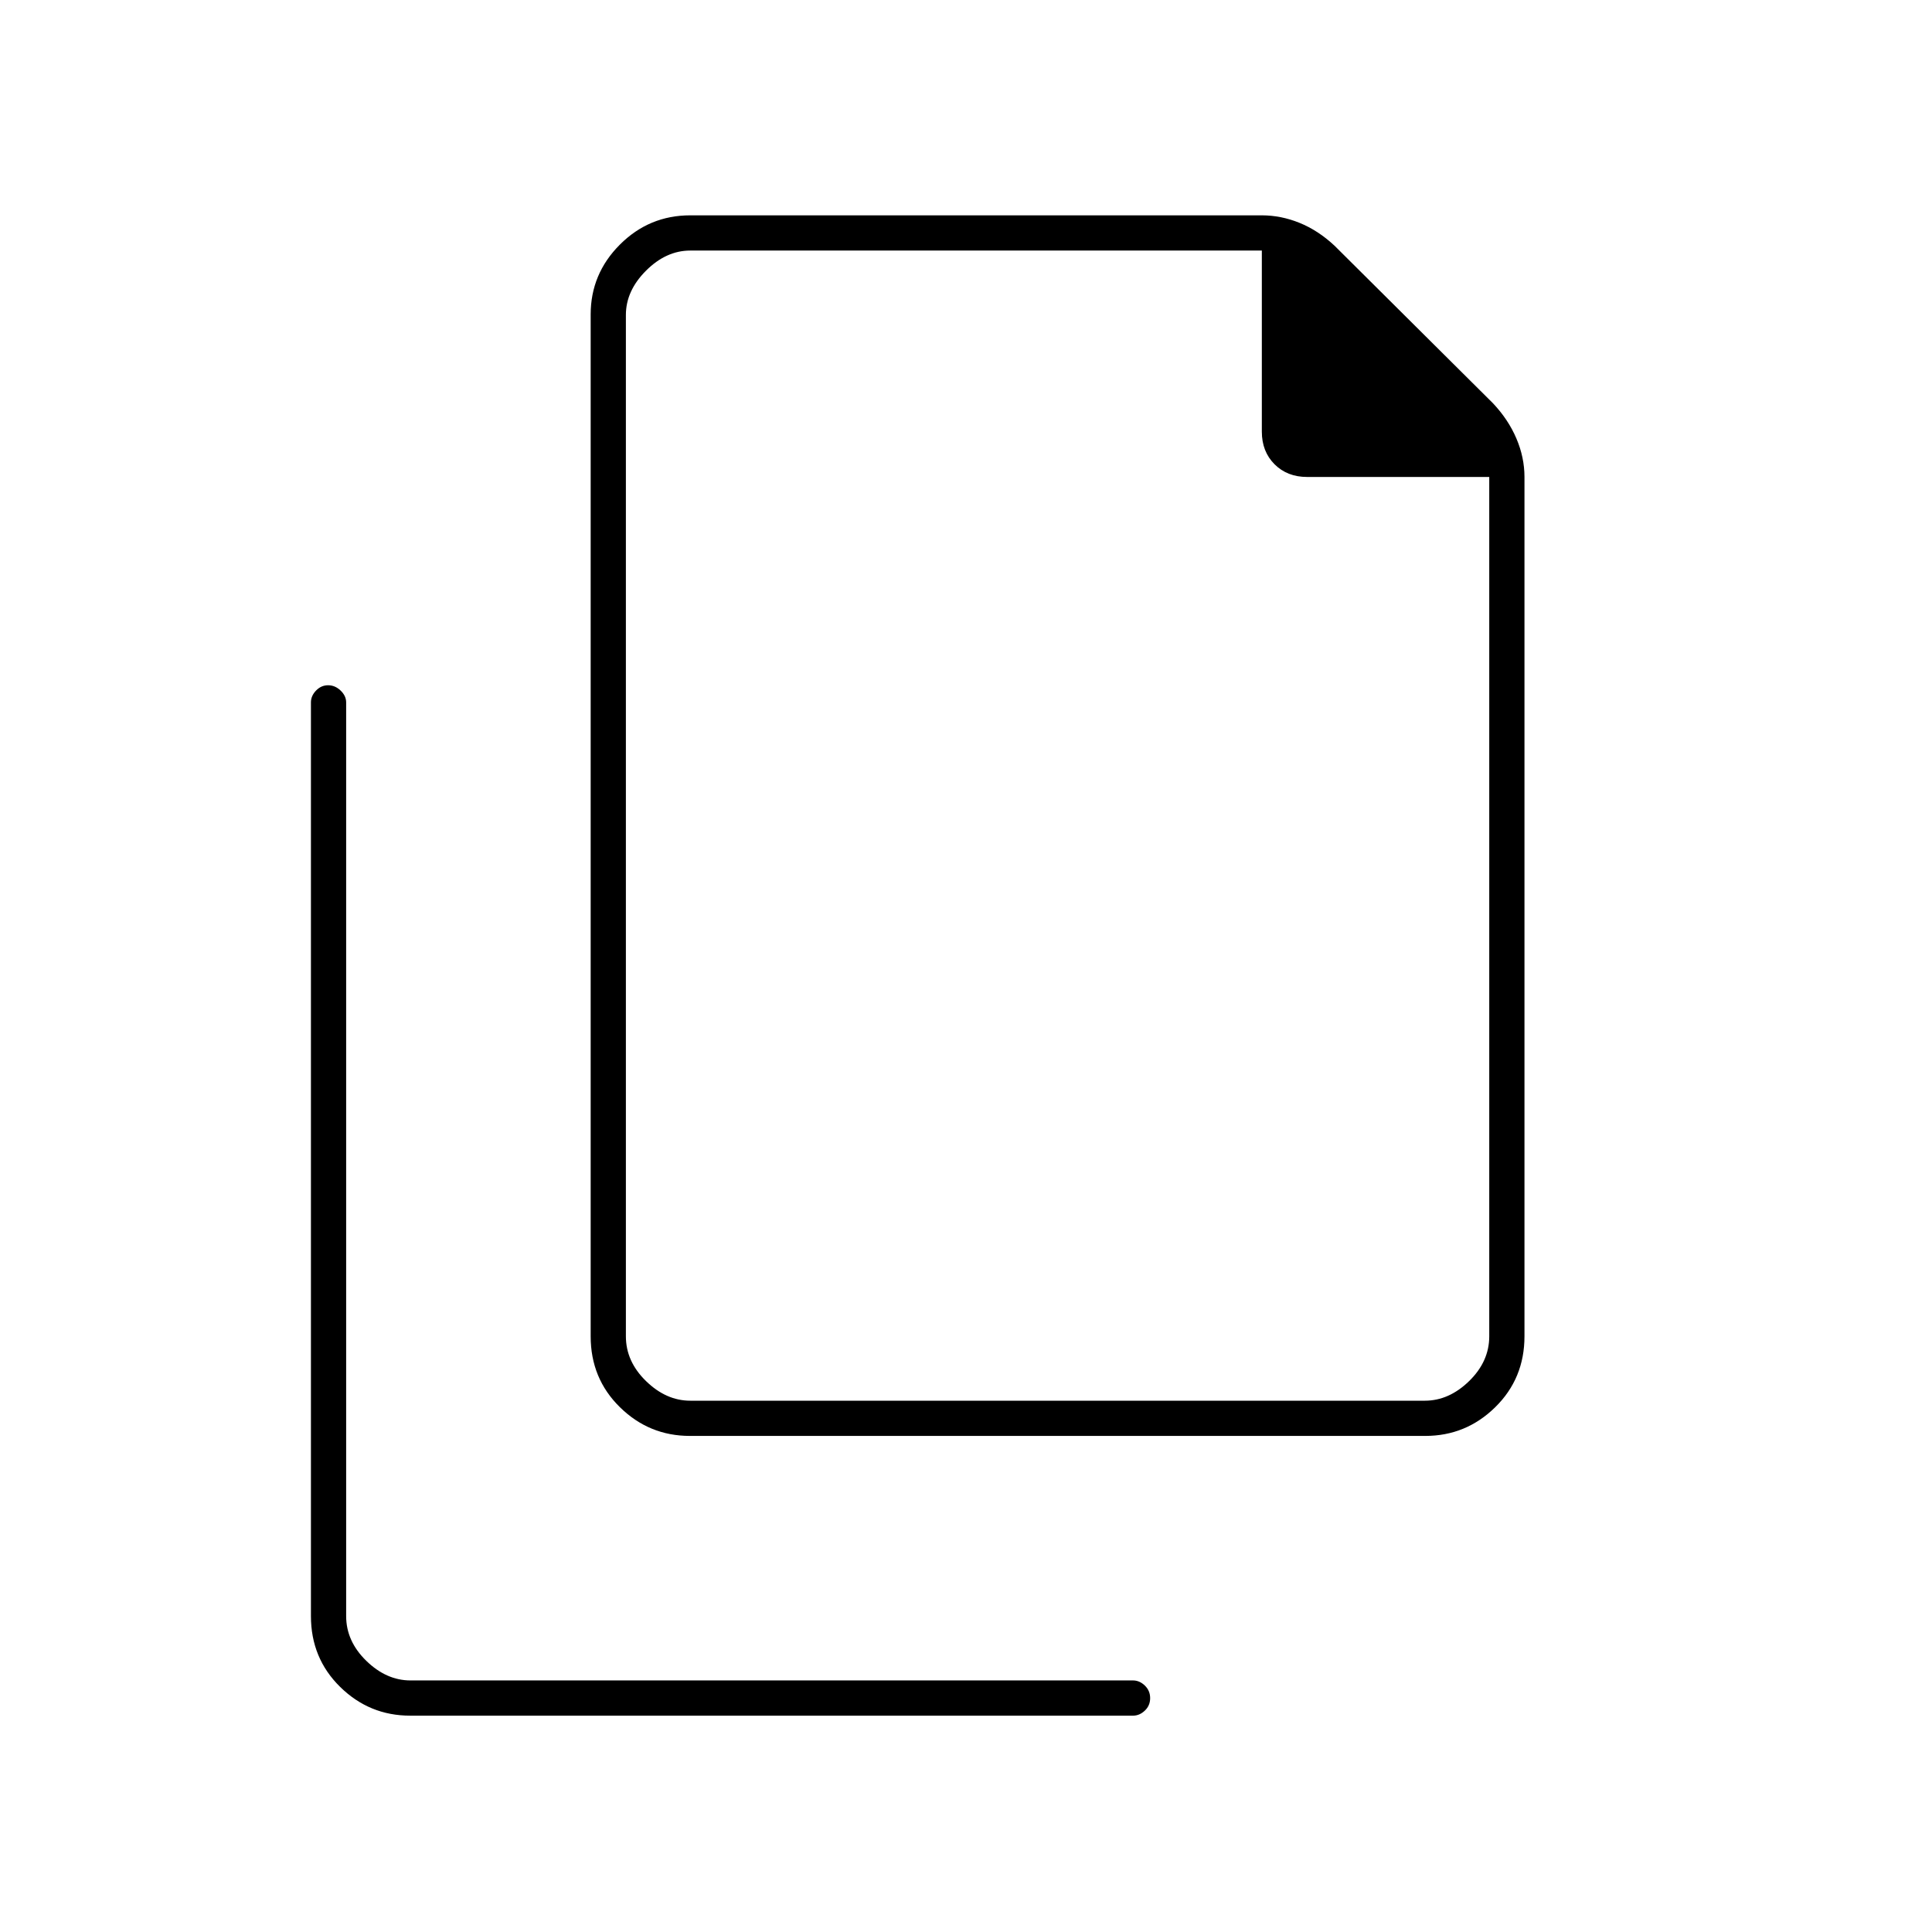 <svg xmlns="http://www.w3.org/2000/svg" height="20" viewBox="0 -960 960 960" width="20"><path d="M708.21-246.5H342.79q-20.23 0-34.76-14.27Q293.5-275.03 293.5-296v-507.75q0-20.19 14.53-34.72Q322.56-853 343-853h284q9.51 0 18.76 3.75 9.24 3.75 17.36 11.34l78.76 78.32q7.62 8.09 11.62 17.5 4 9.4 4 19.09v427q0 20.97-14.53 35.23-14.53 14.27-34.76 14.27ZM740-723h-90.5q-9.87 0-16.19-6.31-6.31-6.32-6.31-16.19v-90H343q-12 0-22 10t-10 22V-296q0 12.5 10 22.25t22 9.75h365q12 0 22-9.75T740-296v-427ZM203.8-107.5q-20.24 0-34.77-14.27Q154.5-136.03 154.5-157v-454q0-3.22 2.54-5.86t6-2.64q3.46 0 6.21 2.64T172-611v454q0 12.5 10 22.25t22 9.75h359q3.22 0 5.86 2.54t2.64 6.25q0 3.71-2.64 6.21t-5.86 2.5H203.8Zm107.2-728V-696v-139.5V-264v-571.5Z"/></svg>